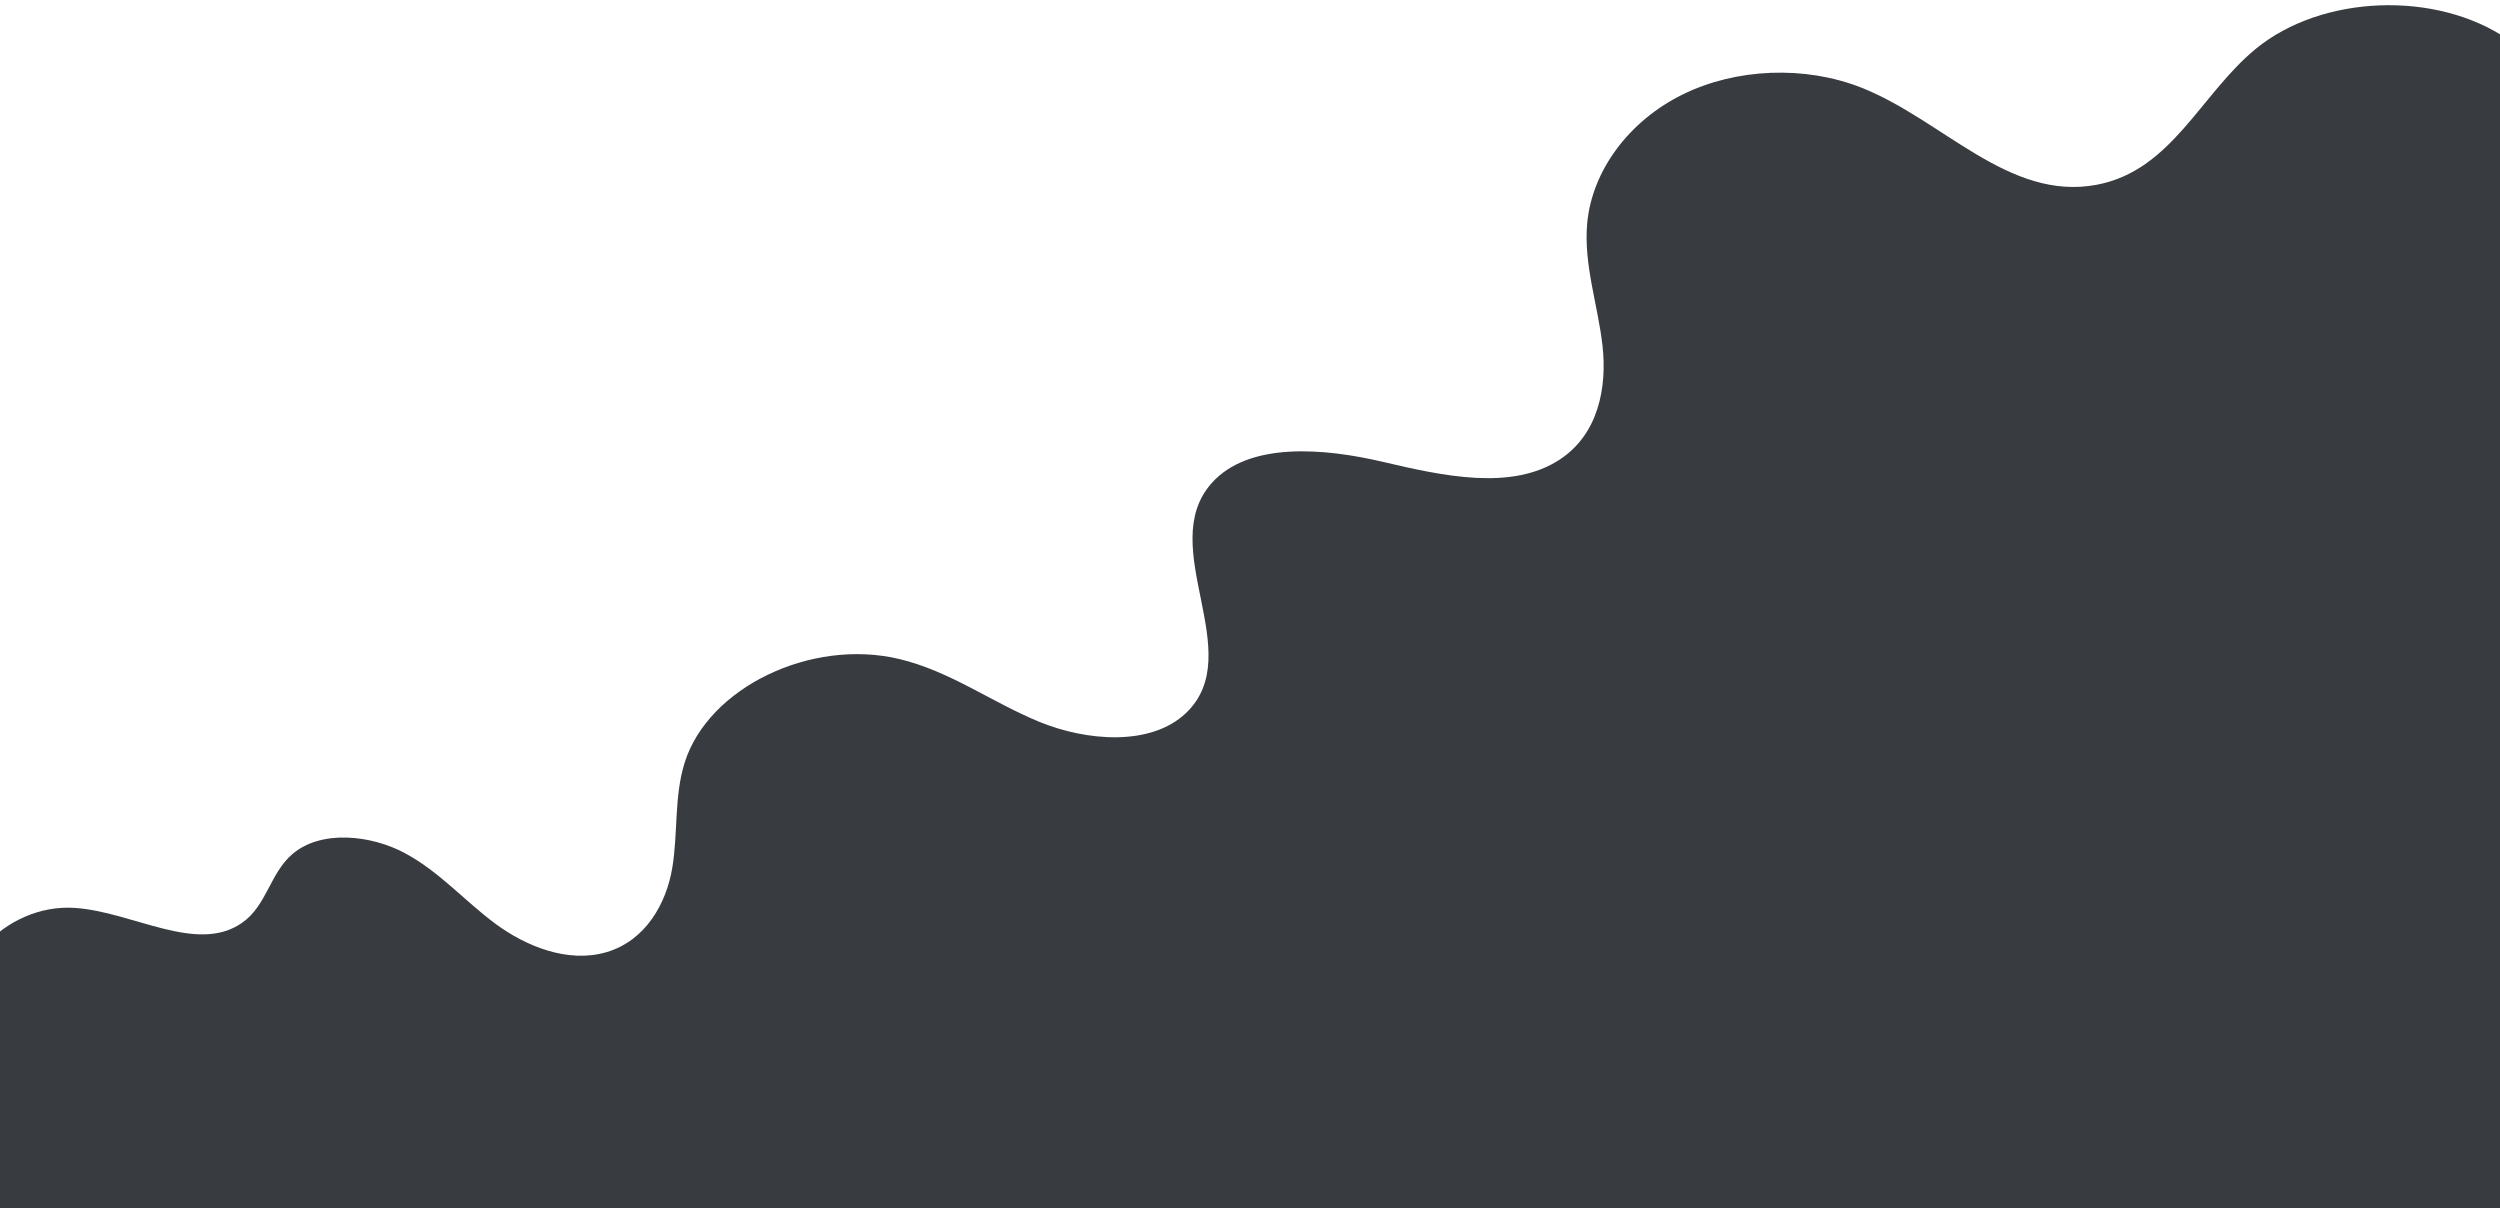 <svg width="1920" height="928" viewBox="0 0 1920 928" fill="none" xmlns="http://www.w3.org/2000/svg">
<g filter="url(#filter0_d)">
<path d="M1950 929L1926.03 892.841V26.226C1871.18 -11.395 1783.28 -8.138 1732.55 33.406C1689.99 68.258 1667.87 127.138 1610.08 137.935C1542.7 150.526 1491.97 87.978 1429.47 63.282C1386.28 46.229 1333.28 48.28 1292.11 68.642C1250.95 88.979 1222.73 127.061 1218.98 167.323C1216.05 198.969 1227.24 230.205 1230.76 261.799C1234.24 293.393 1227.7 329.168 1198.19 348.735C1161.02 373.405 1107.59 361.378 1062.07 350.71C1016.58 340.041 958.944 335.143 930.521 367.071C887.025 416.001 958.883 497.936 910.786 543.661C883.817 569.306 834.358 565.28 797.914 550.252C761.441 535.224 729.749 511.502 690.733 502.142C622.931 485.883 543.839 524.094 525.799 581.795C517.596 608.055 520.805 635.88 516.264 662.781C511.724 689.683 496.015 718.379 465.716 727.278C436.174 735.971 403.635 722.688 380.116 705.172C356.597 687.682 337.619 665.628 311.255 651.369C284.891 637.111 246.51 633.11 224.535 651.959C207.222 666.833 204.891 691.555 185.822 704.787C151.315 728.791 102.462 696.53 57.967 693.299C3.09 689.298 -45.098 743.332 -25.575 786.953V928.974H1950V929Z" fill="#383B40"/>
</g>
<defs>
<filter id="filter0_d" x="-34" y="0" width="1988" height="937" filterUnits="userSpaceOnUse" color-interpolation-filters="sRGB">
<feFlood flood-opacity="0" result="BackgroundImageFix"/>
<feColorMatrix in="SourceAlpha" type="matrix" values="0 0 0 0 0 0 0 0 0 0 0 0 0 0 0 0 0 0 127 0"/>
<feOffset dy="4"/>
<feGaussianBlur stdDeviation="2"/>
<feColorMatrix type="matrix" values="0 0 0 0 0 0 0 0 0 0 0 0 0 0 0 0 0 0 0.25 0"/>
<feBlend mode="normal" in2="BackgroundImageFix" result="effect1_dropShadow"/>
<feBlend mode="normal" in="SourceGraphic" in2="effect1_dropShadow" result="shape"/>
</filter>
</defs>
</svg>
